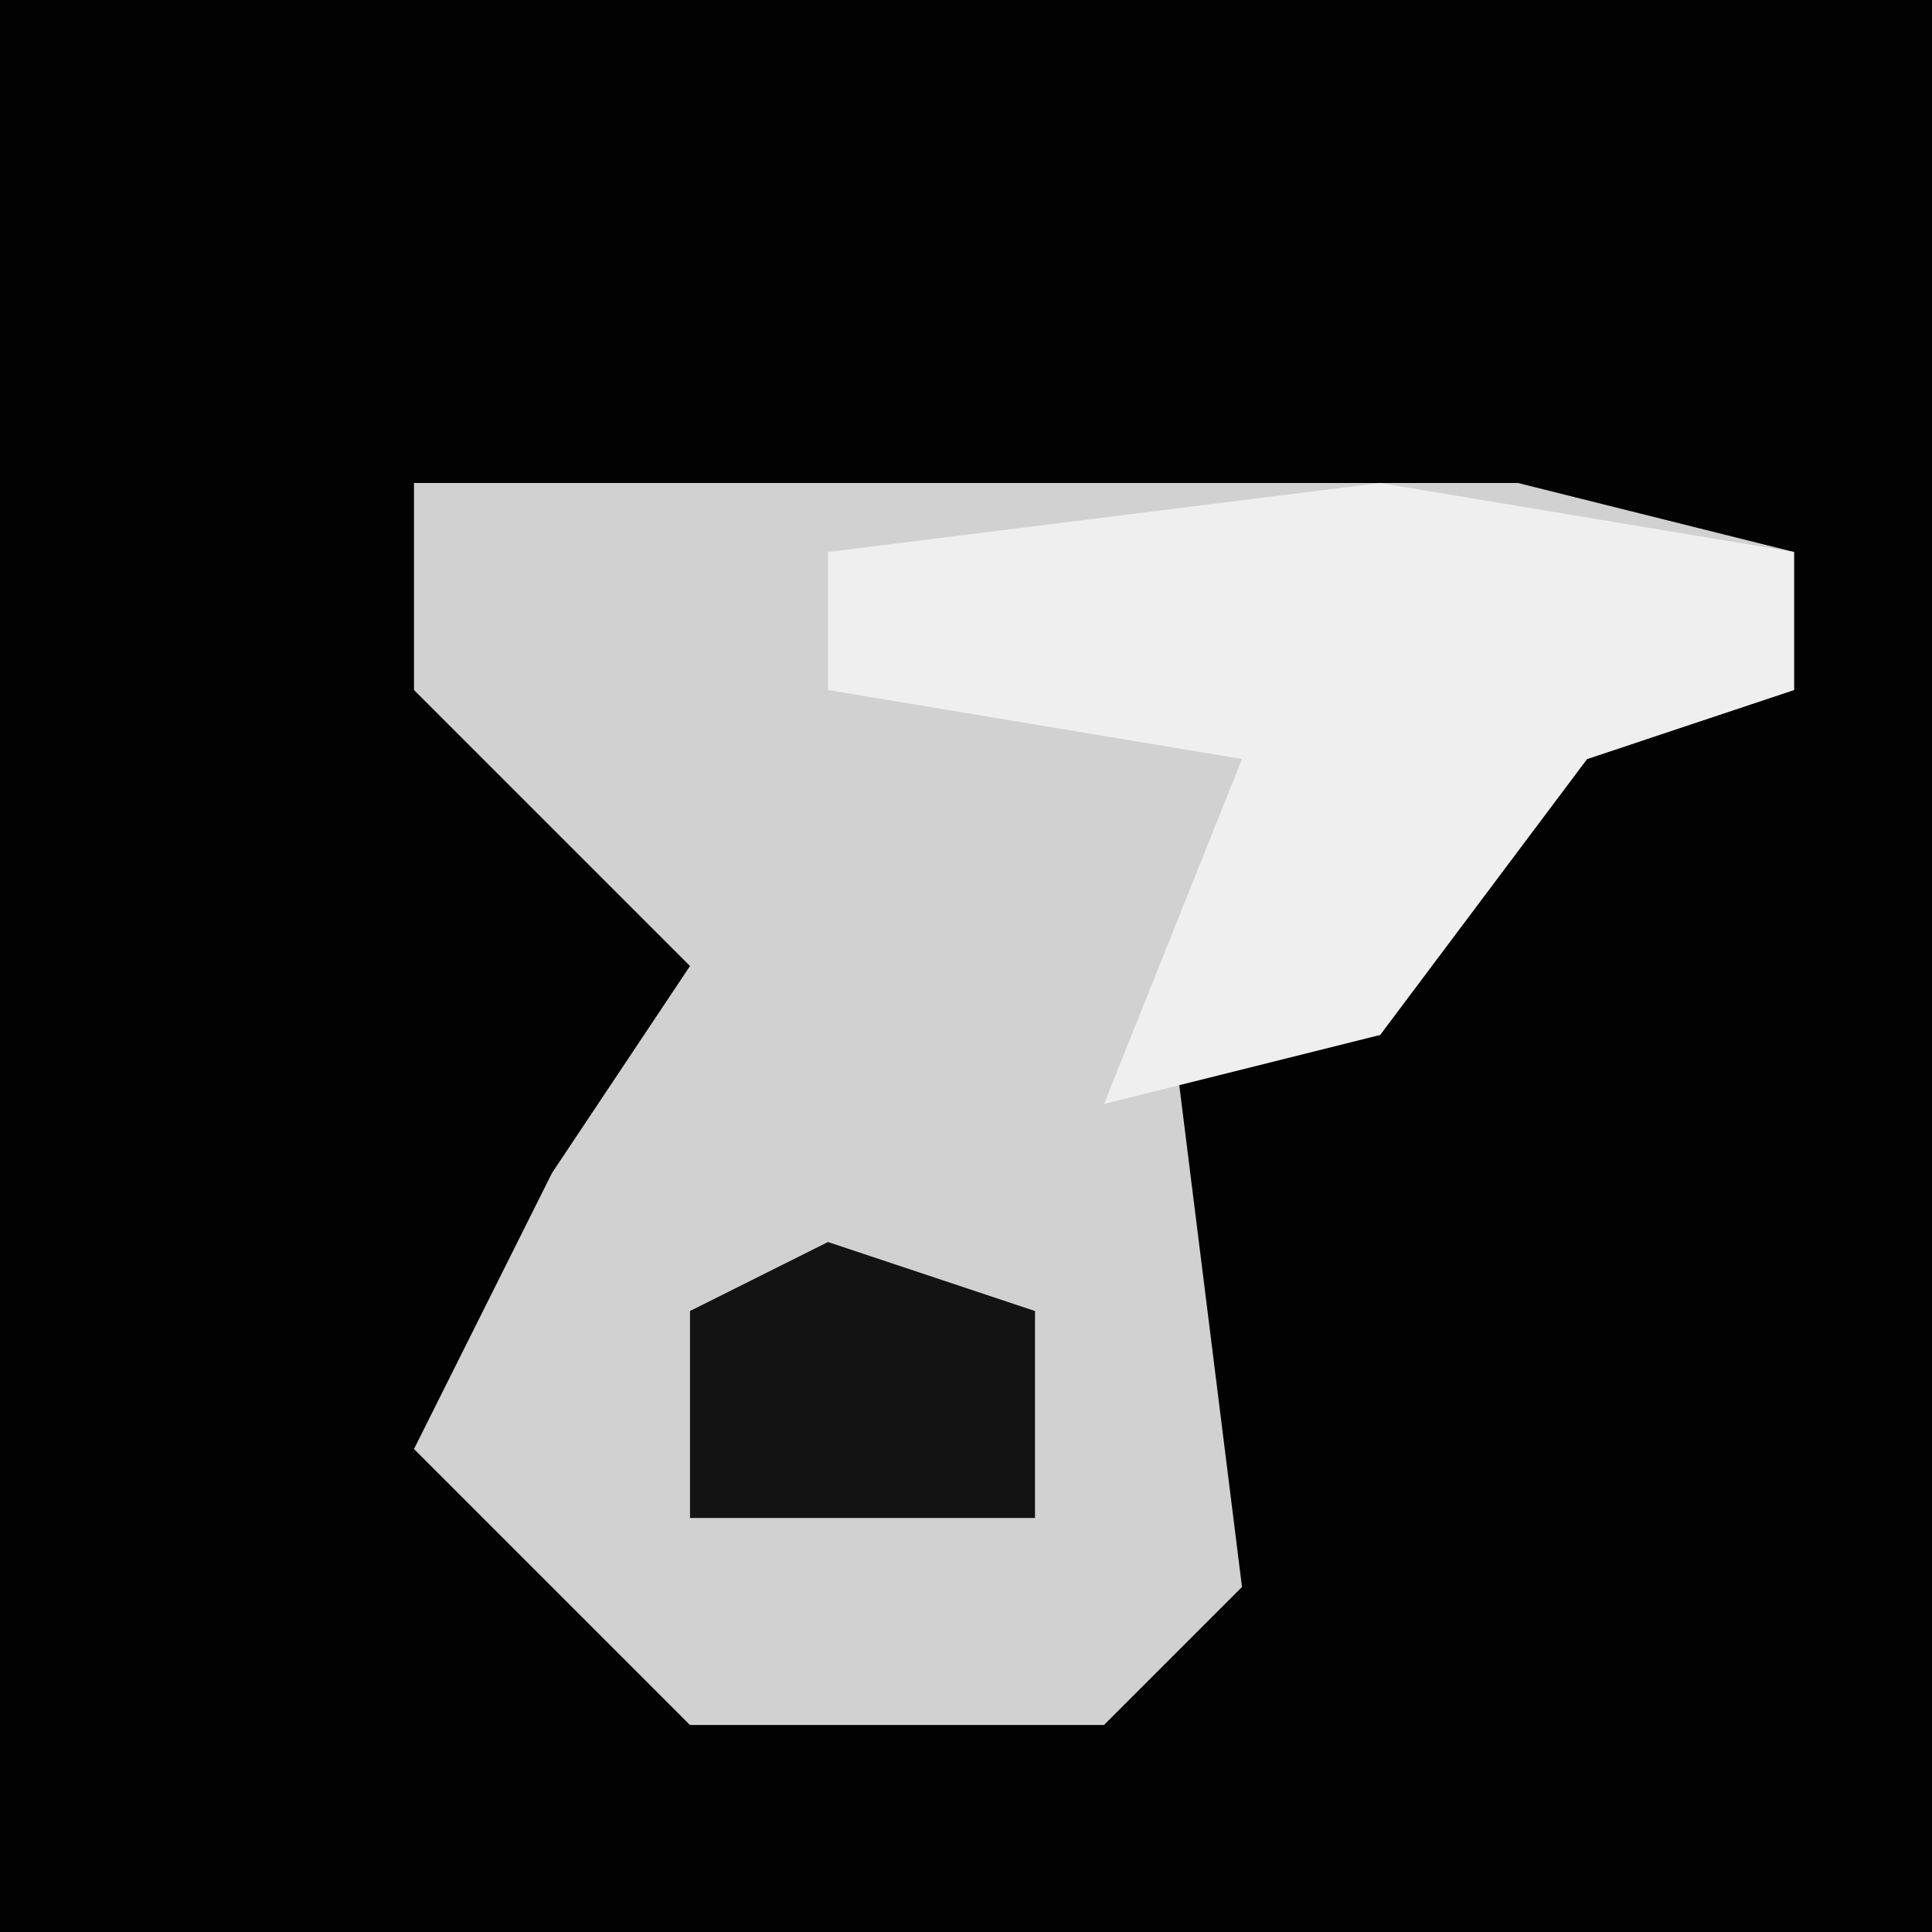 <?xml version="1.0" encoding="UTF-8"?>
<svg version="1.1" xmlns="http://www.w3.org/2000/svg" width="28" height="28">
<path d="M0,0 L28,0 L28,28 L0,28 Z " fill="#020202" transform="translate(0,0)"/>
<path d="M0,0 L16,0 L20,1 L20,3 L17,4 L14,8 L11,8 L12,16 L10,18 L4,18 L0,14 L2,10 L4,7 L0,3 Z " fill="#D1D1D1" transform="translate(6,7)"/>
<path d="M0,0 L6,1 L6,3 L3,4 L0,8 L-4,9 L-2,4 L-8,3 L-8,1 Z " fill="#EFEFEF" transform="translate(20,7)"/>
<path d="M0,0 L3,1 L3,4 L-2,4 L-2,1 Z " fill="#131313" transform="translate(12,18)"/>
</svg>
